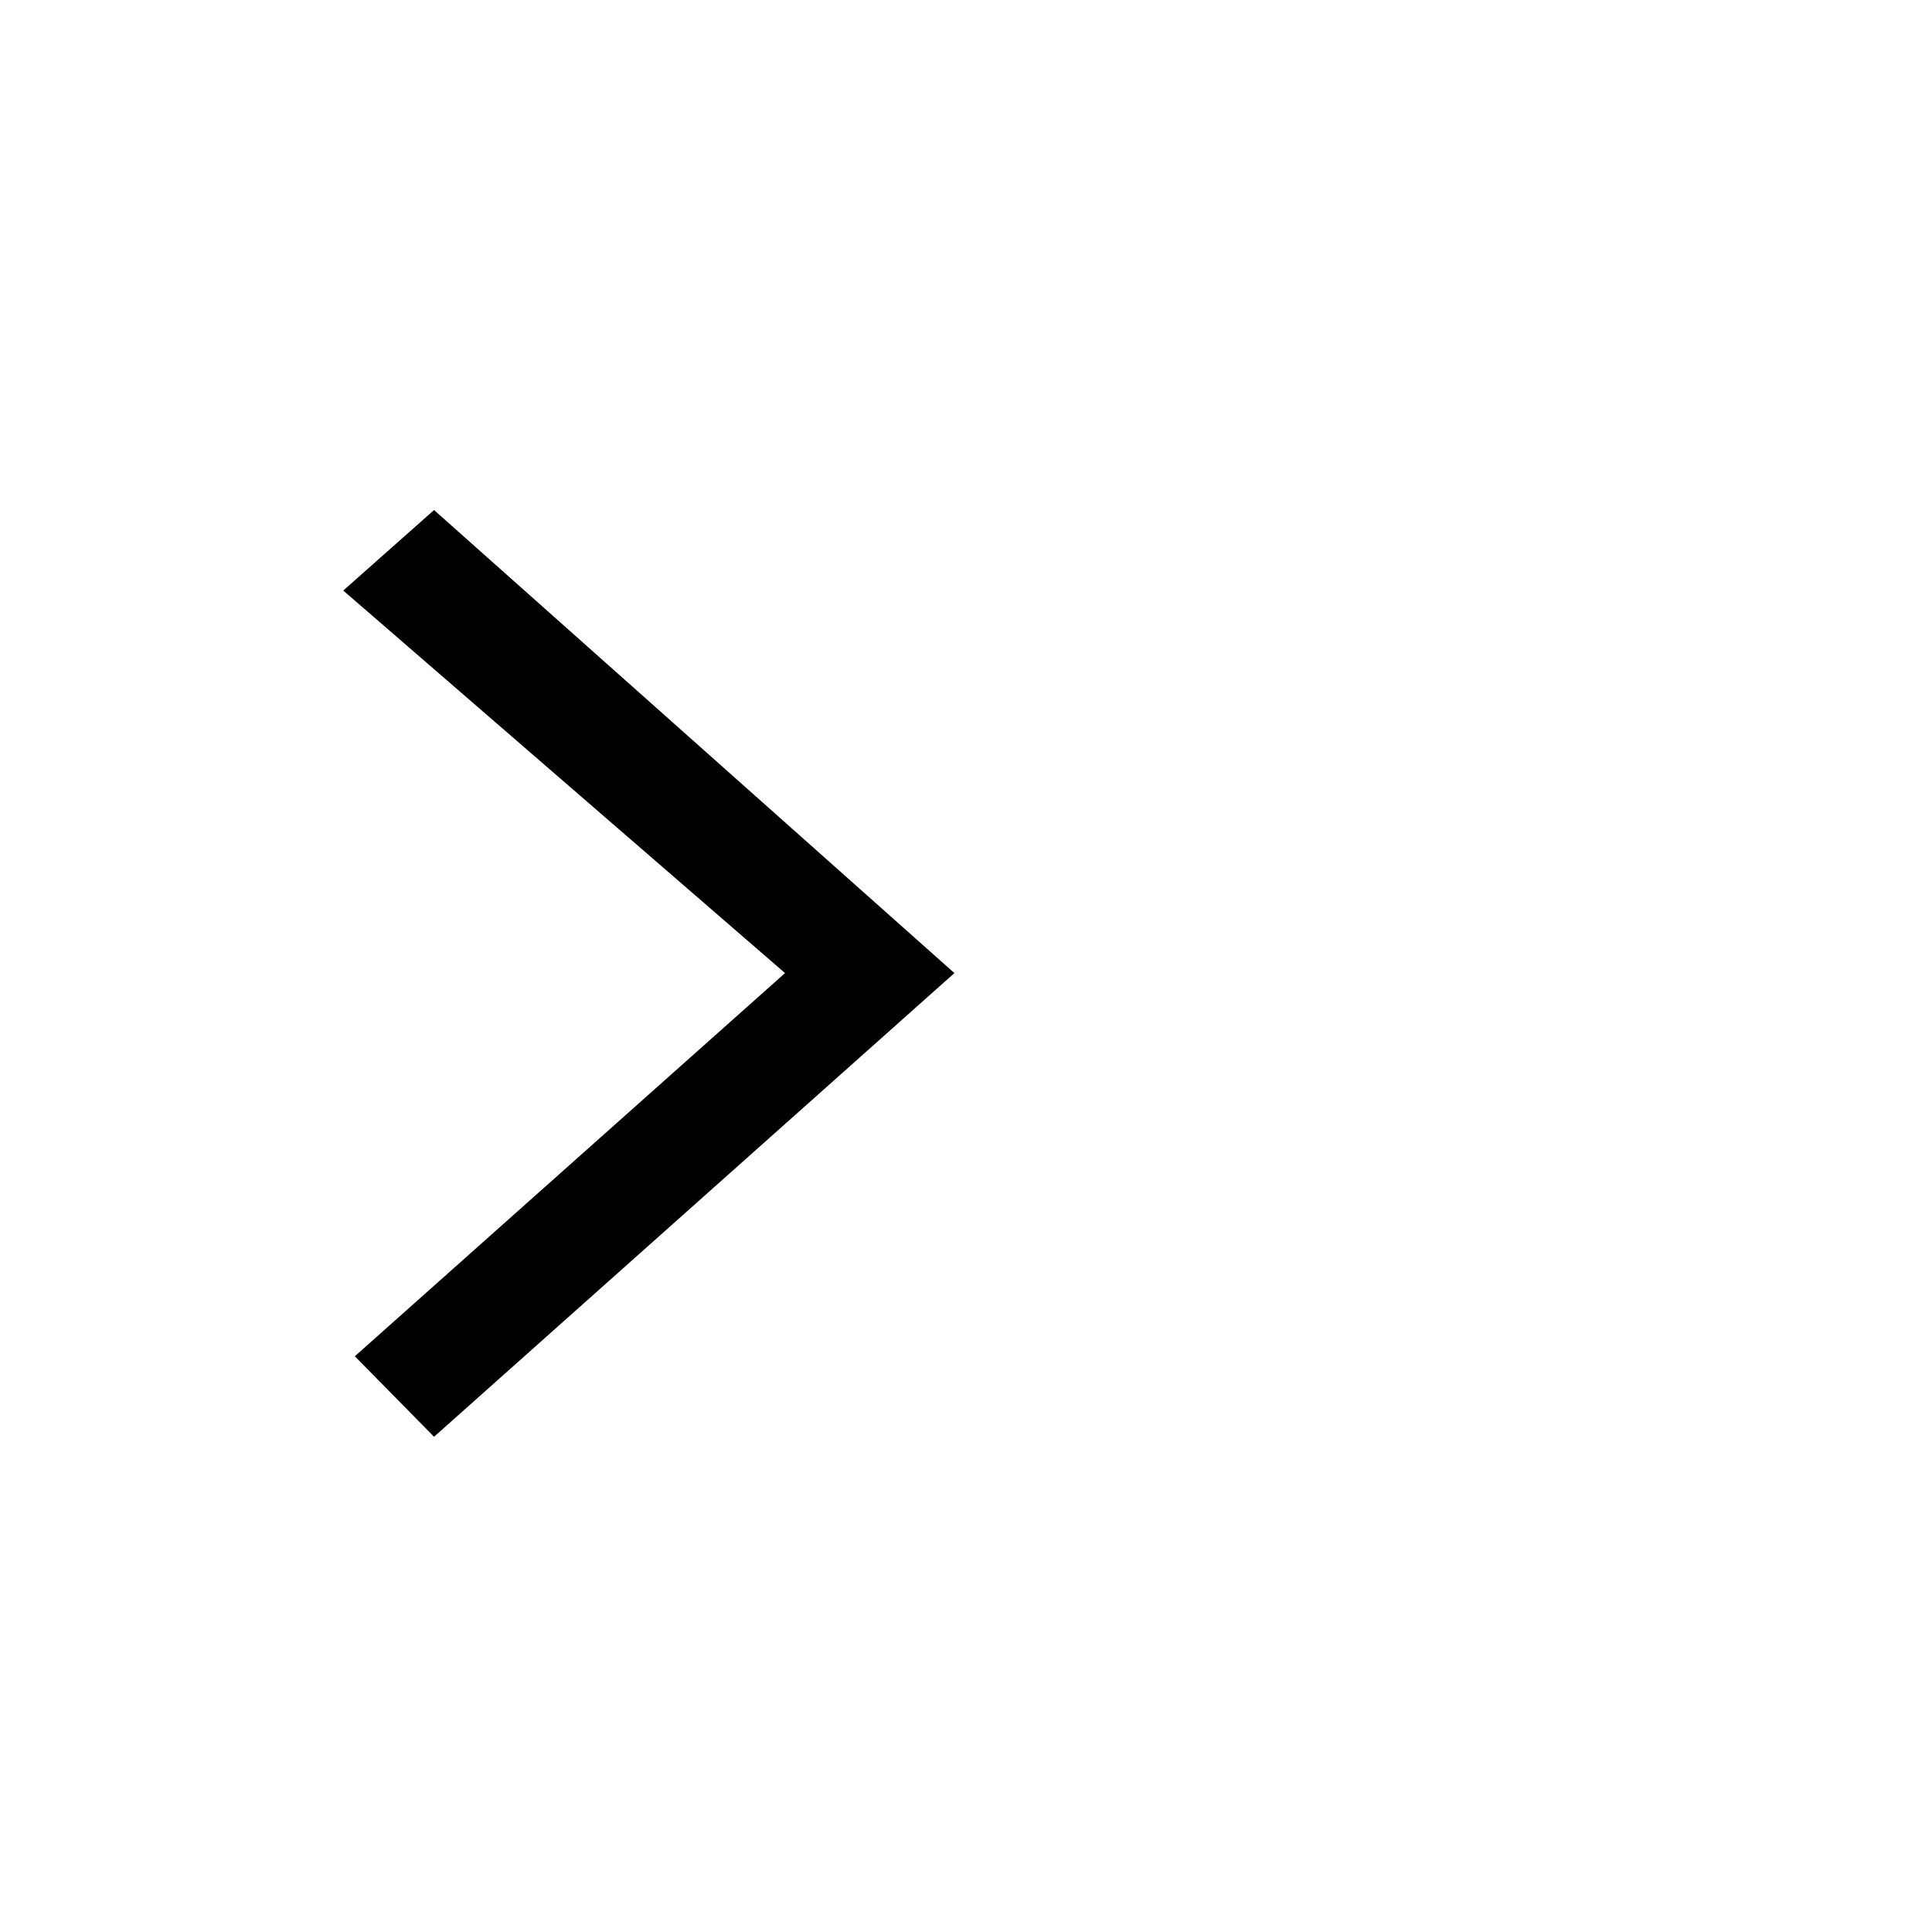 <svg xmlns="http://www.w3.org/2000/svg" viewBox="0 0 30 30"><defs><style>.cls-1{opacity:0.09;}.cls-2{fill:none;}</style></defs><title>Right</title><g id="Layer_2" data-name="Layer 2"><g id="Layer_10" data-name="Layer 10"><polygon points="5.51 21.06 12.19 15.11 5.33 9.17 6.74 7.92 14.82 15.11 6.74 22.31 5.51 21.06"/><g class="cls-1"><rect class="cls-2" width="30" height="30"/></g></g></g></svg>